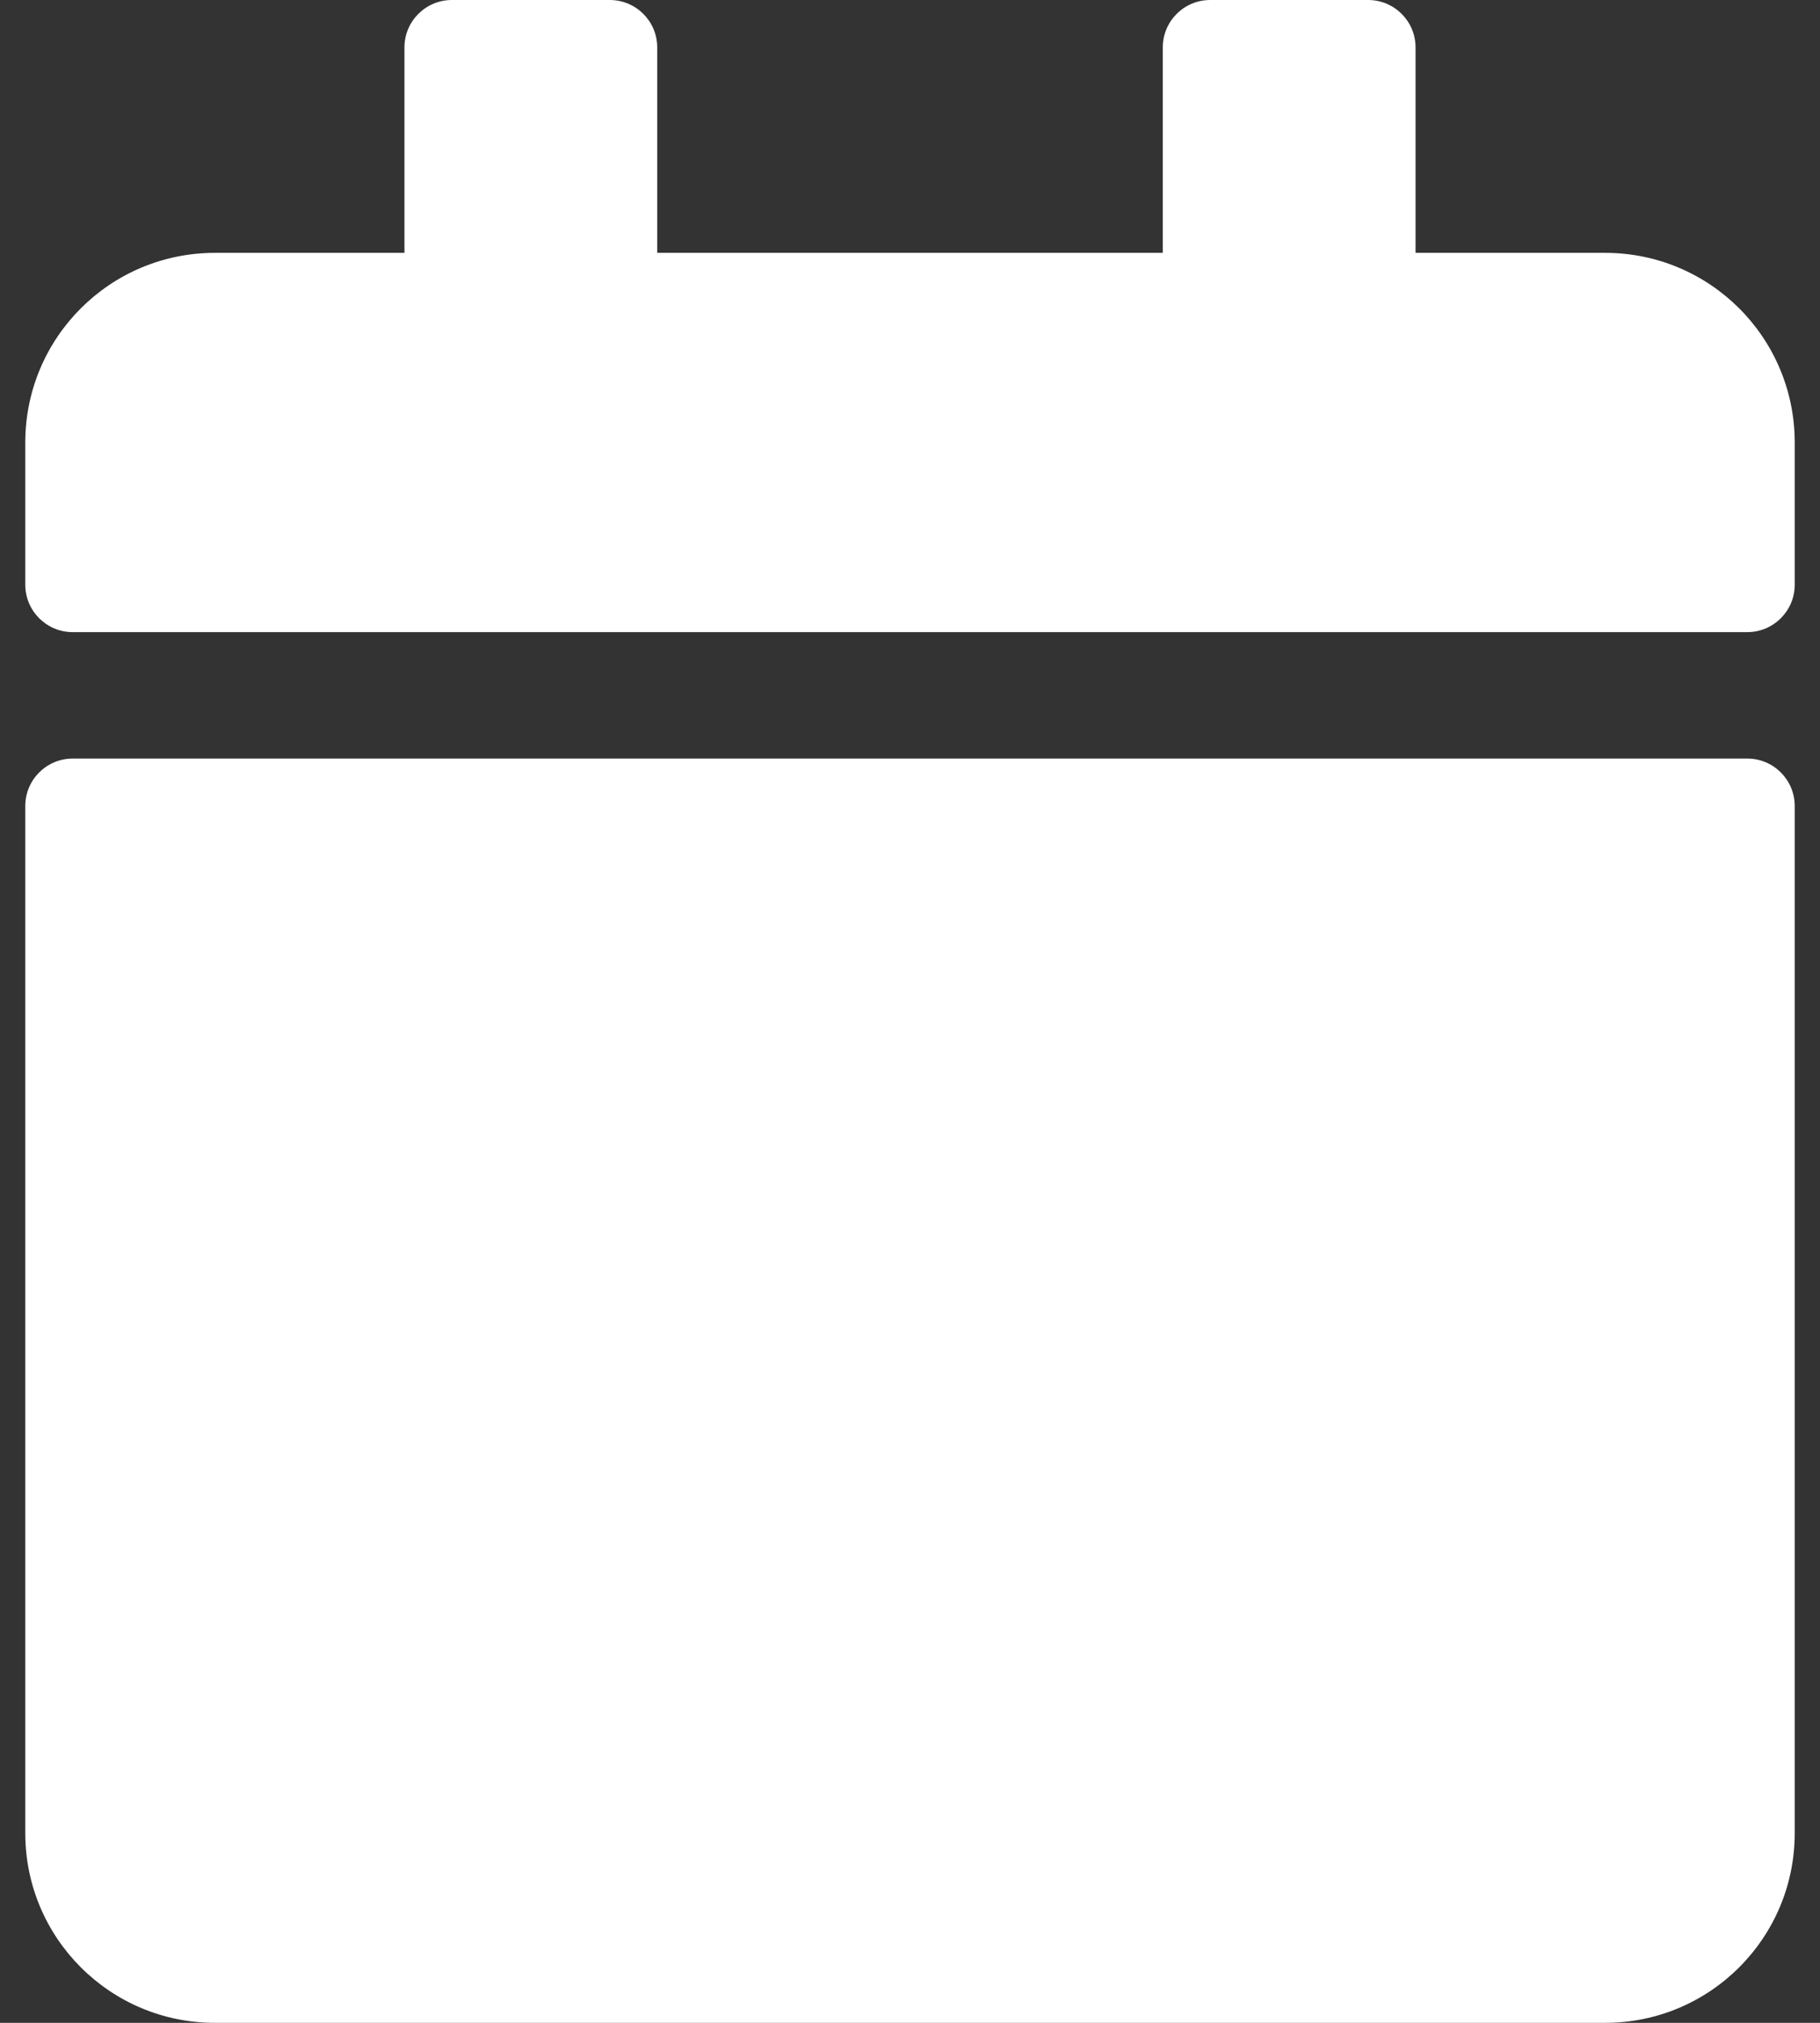﻿<?xml version="1.0" encoding="utf-8"?>
<svg version="1.1" xmlns:xlink="http://www.w3.org/1999/xlink" width="18px" height="20px" xmlns="http://www.w3.org/2000/svg">
  <rect width="100%" height="100%" fill="#333333" stroke="none"/>
  <g transform="matrix(1 0 0 1 -15 -78 )">
    <path d="M 0.25 7.969  C 0.25 7.71  0.46 7.5  0.719 7.5  L 17.281 7.5  C 17.54 7.5  17.75 7.71  17.75 7.969  L 17.75 18.125  C 17.75 19.161  16.911 20  15.875 20  L 2.125 20  C 1.089 20  0.25 19.161  0.25 18.125  L 0.25 7.969  Z M 17.281 6.25  C 17.54 6.25  17.75 6.04  17.75 5.781  L 17.75 4.375  C 17.75 3.339  16.911 2.5  15.875 2.5  L 14 2.5  L 14 0.469  C 14 0.21  13.79 0  13.531 0  L 11.969 0  C 11.71 0  11.5 0.21  11.5 0.469  L 11.5 2.5  L 6.5 2.5  L 6.5 0.469  C 6.5 0.21  6.29 0  6.031 0  L 4.469 0  C 4.21 0  4 0.21  4 0.469  L 4 2.5  L 2.125 2.5  C 1.089 2.5  0.25 3.339  0.25 4.375  L 0.25 5.781  C 0.25 6.04  0.46 6.25  0.719 6.25  L 17.281 6.25  Z " fill-rule="nonzero" fill="#ffffff" stroke="none" transform="matrix(1 0 0 1 15 78 )" />
  </g>
</svg>